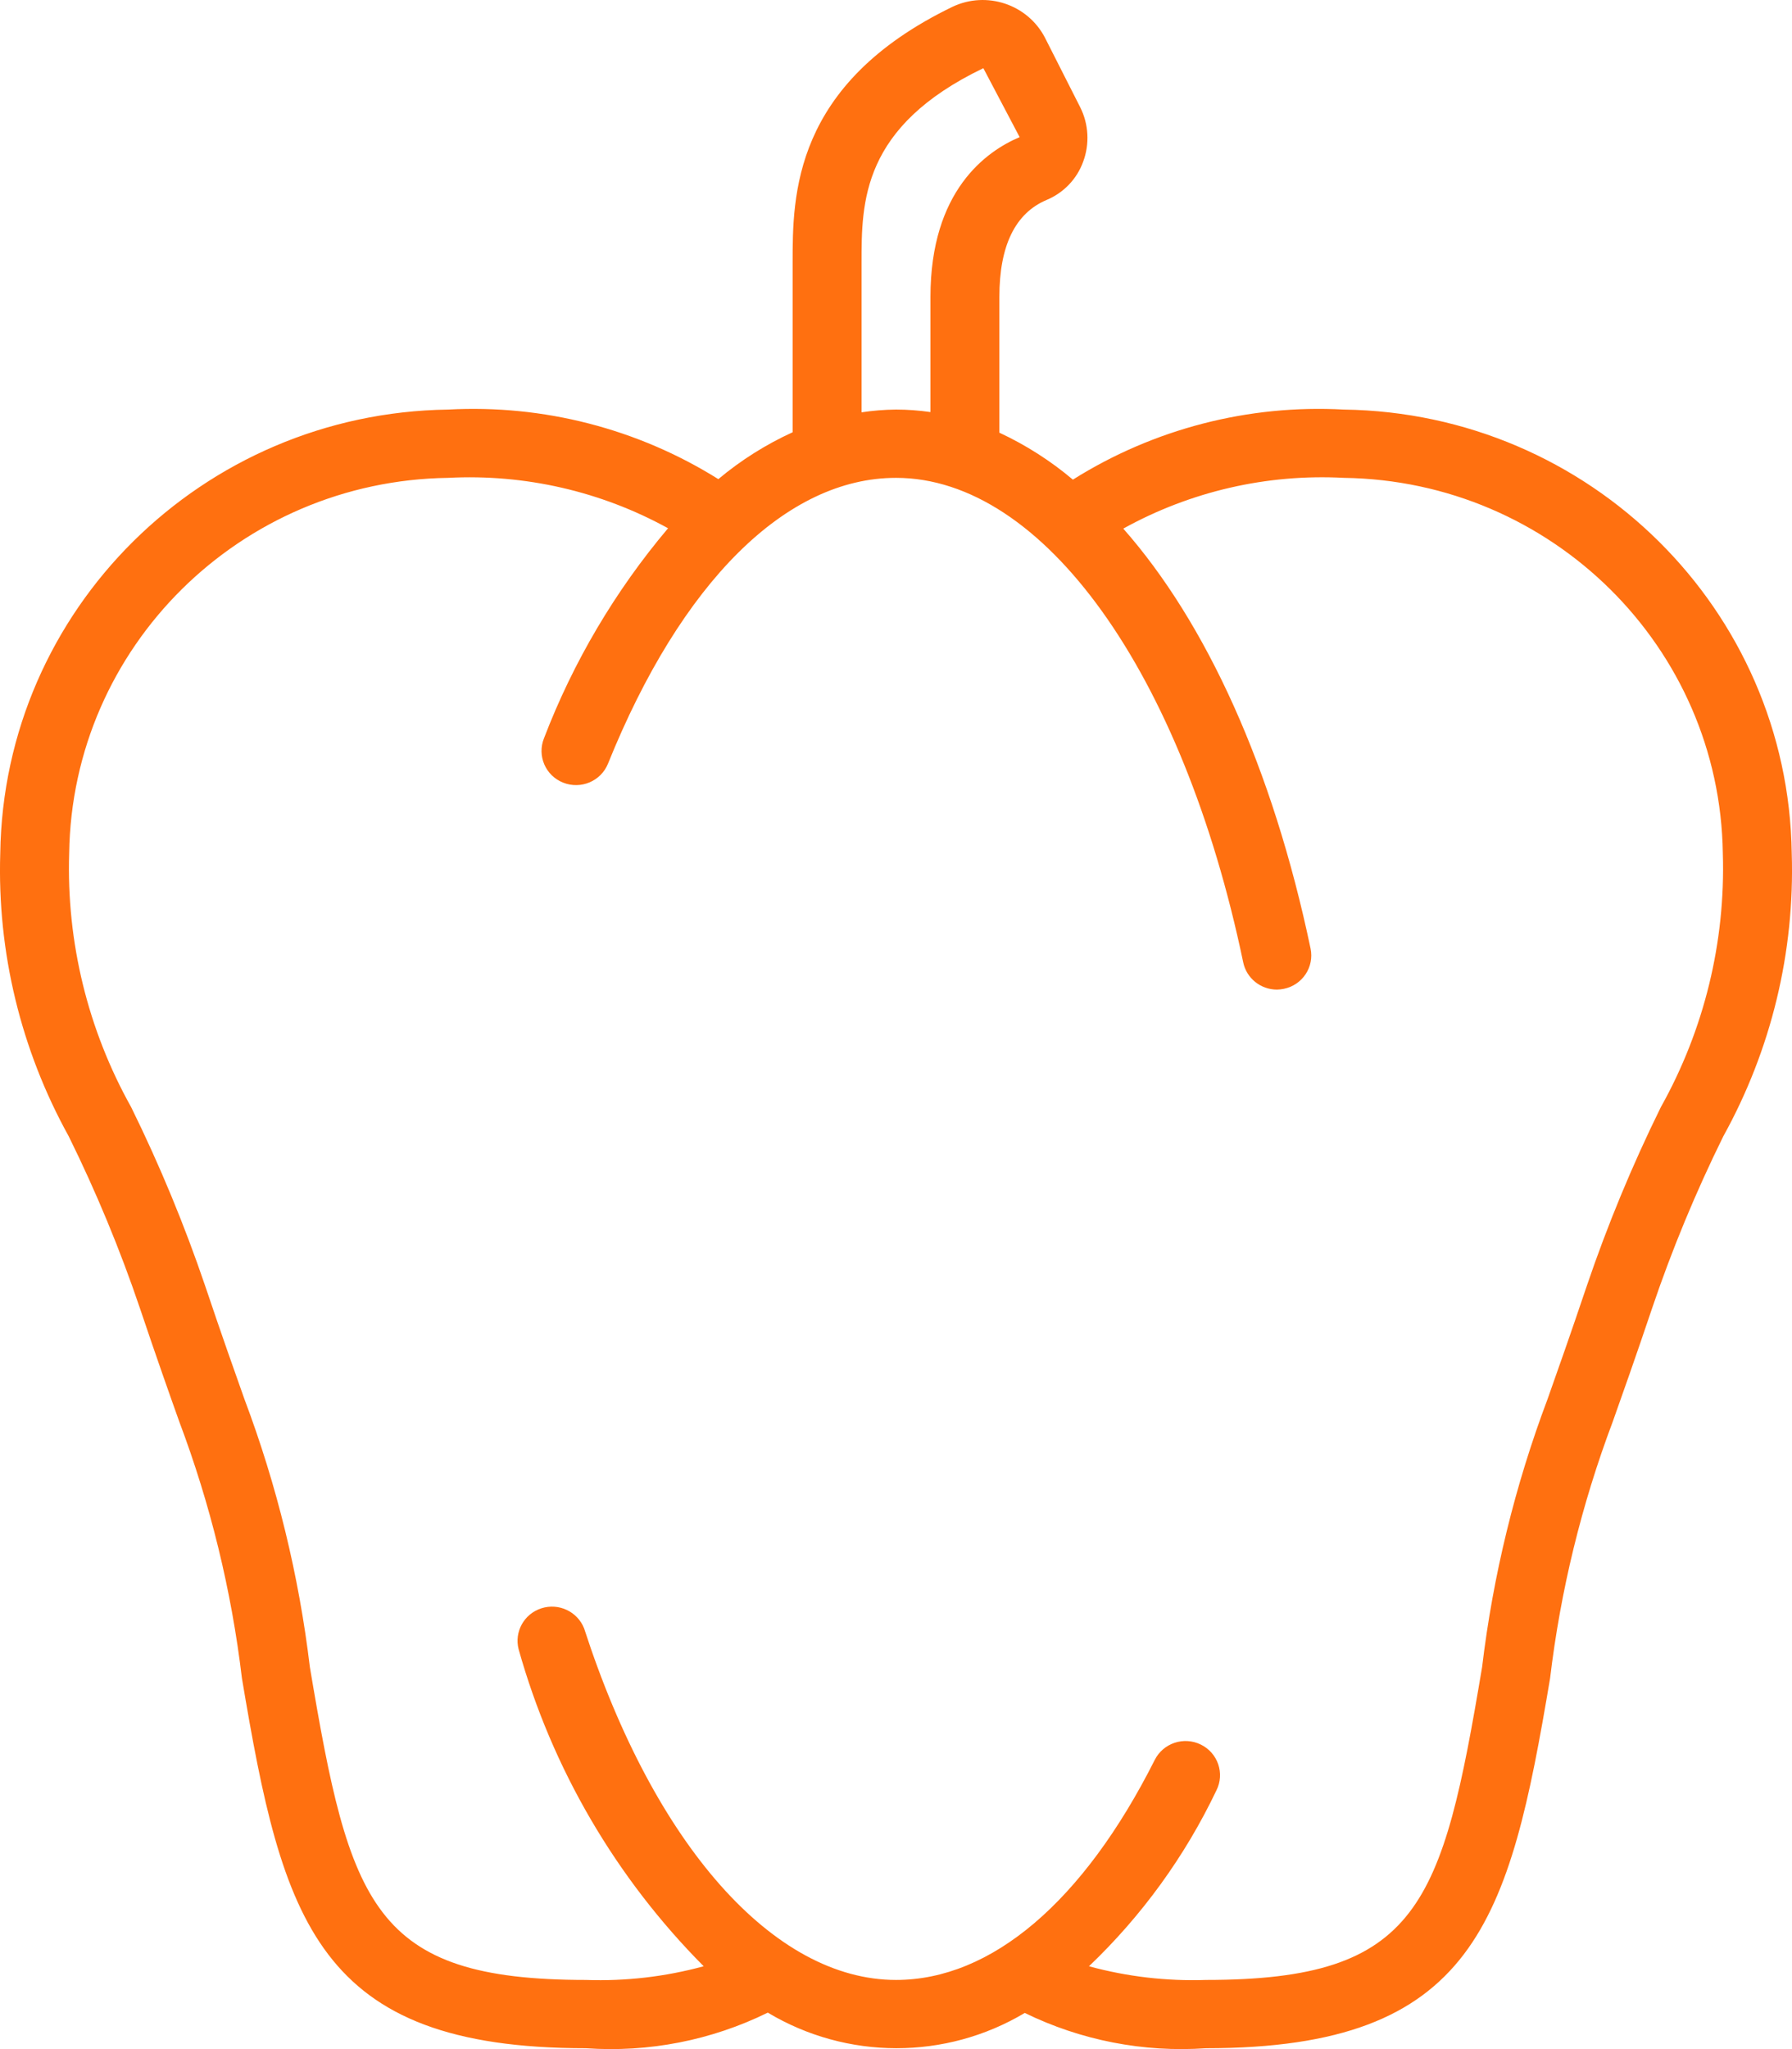<svg width="35" height="40" viewBox="0 0 35 40" fill="none" xmlns="http://www.w3.org/2000/svg" xmlns:xlink="http://www.w3.org/1999/xlink">
	<desc>
			Created with Pixso.
	</desc>
	<defs/>
	<path id="Shape" d="M2.731 25.532C3.057 26.5 3.304 27.198 3.501 27.75C4.11 29.366 4.521 31.048 4.725 32.76C5.522 37.506 6.184 39.983 11.444 39.983C12.67 40.069 13.896 39.829 14.996 39.288C16.538 40.212 18.471 40.215 20.015 39.294C21.112 39.83 22.335 40.068 23.556 39.983C28.816 39.983 29.477 37.507 30.275 32.762C30.479 31.05 30.89 29.367 31.499 27.752C31.696 27.197 31.943 26.502 32.269 25.534C32.657 24.388 33.122 23.268 33.658 22.182C34.594 20.492 35.056 18.585 34.995 16.658C34.928 11.902 31.051 8.062 26.247 7.995C24.383 7.893 22.532 8.372 20.955 9.363C20.52 8.996 20.036 8.687 19.519 8.446L19.519 5.796C19.519 4.796 19.829 4.162 20.44 3.904C20.773 3.765 21.033 3.495 21.155 3.158C21.285 2.81 21.264 2.424 21.097 2.092L20.407 0.731C20.067 0.083 19.27 -0.182 18.605 0.132C15.481 1.641 15.481 3.825 15.481 5.13L15.481 8.438C14.958 8.677 14.47 8.984 14.03 9.353C12.456 8.368 10.611 7.894 8.753 7.995C3.949 8.062 0.072 11.902 0.005 16.658C-0.055 18.584 0.406 20.491 1.342 22.181C1.878 23.267 2.343 24.387 2.731 25.532ZM16.827 5.13C16.827 3.947 16.827 2.474 19.206 1.331L19.915 2.677C19.265 2.951 18.173 3.721 18.173 5.796L18.173 8.044C17.95 8.012 17.726 7.995 17.5 7.995C17.274 7.997 17.05 8.015 16.827 8.049L16.827 5.13ZM8.753 9.328C10.249 9.25 11.738 9.591 13.048 10.312C12.015 11.535 11.196 12.921 10.625 14.411C10.487 14.753 10.654 15.142 11 15.278C11.346 15.415 11.737 15.249 11.875 14.907C13.306 11.361 15.356 9.328 17.5 9.328C20.374 9.328 23.099 13.127 24.281 18.784C24.345 19.095 24.62 19.317 24.94 19.318C24.985 19.317 25.03 19.312 25.074 19.303C25.439 19.229 25.672 18.876 25.597 18.516C24.856 14.988 23.559 12.155 21.939 10.319C23.252 9.592 24.746 9.248 26.247 9.328C30.311 9.384 33.592 12.633 33.649 16.658C33.703 18.388 33.285 20.1 32.438 21.613C31.879 22.747 31.395 23.915 30.989 25.111C30.666 26.07 30.421 26.759 30.226 27.311C29.59 28.998 29.161 30.755 28.947 32.544C28.168 37.184 27.723 38.65 23.556 38.65C22.784 38.676 22.013 38.586 21.269 38.383C22.302 37.398 23.145 36.235 23.758 34.95C23.924 34.621 23.788 34.22 23.455 34.056C23.122 33.892 22.719 34.026 22.553 34.356C21.158 37.123 19.364 38.65 17.5 38.65C15.114 38.65 12.78 36.019 11.408 31.786C11.278 31.459 10.913 31.287 10.575 31.395C10.236 31.503 10.042 31.853 10.129 32.194C10.784 34.527 12.028 36.657 13.744 38.383C12.995 38.587 12.22 38.677 11.444 38.65C7.277 38.65 6.832 37.184 6.052 32.542C5.838 30.754 5.409 28.997 4.773 27.309C4.578 26.76 4.333 26.071 4.01 25.11C3.604 23.915 3.12 22.746 2.562 21.613C1.715 20.1 1.297 18.388 1.351 16.658C1.408 12.633 4.688 9.384 8.753 9.328Z" fill-rule="nonzero" fill="#FF7010"/>
</svg>
